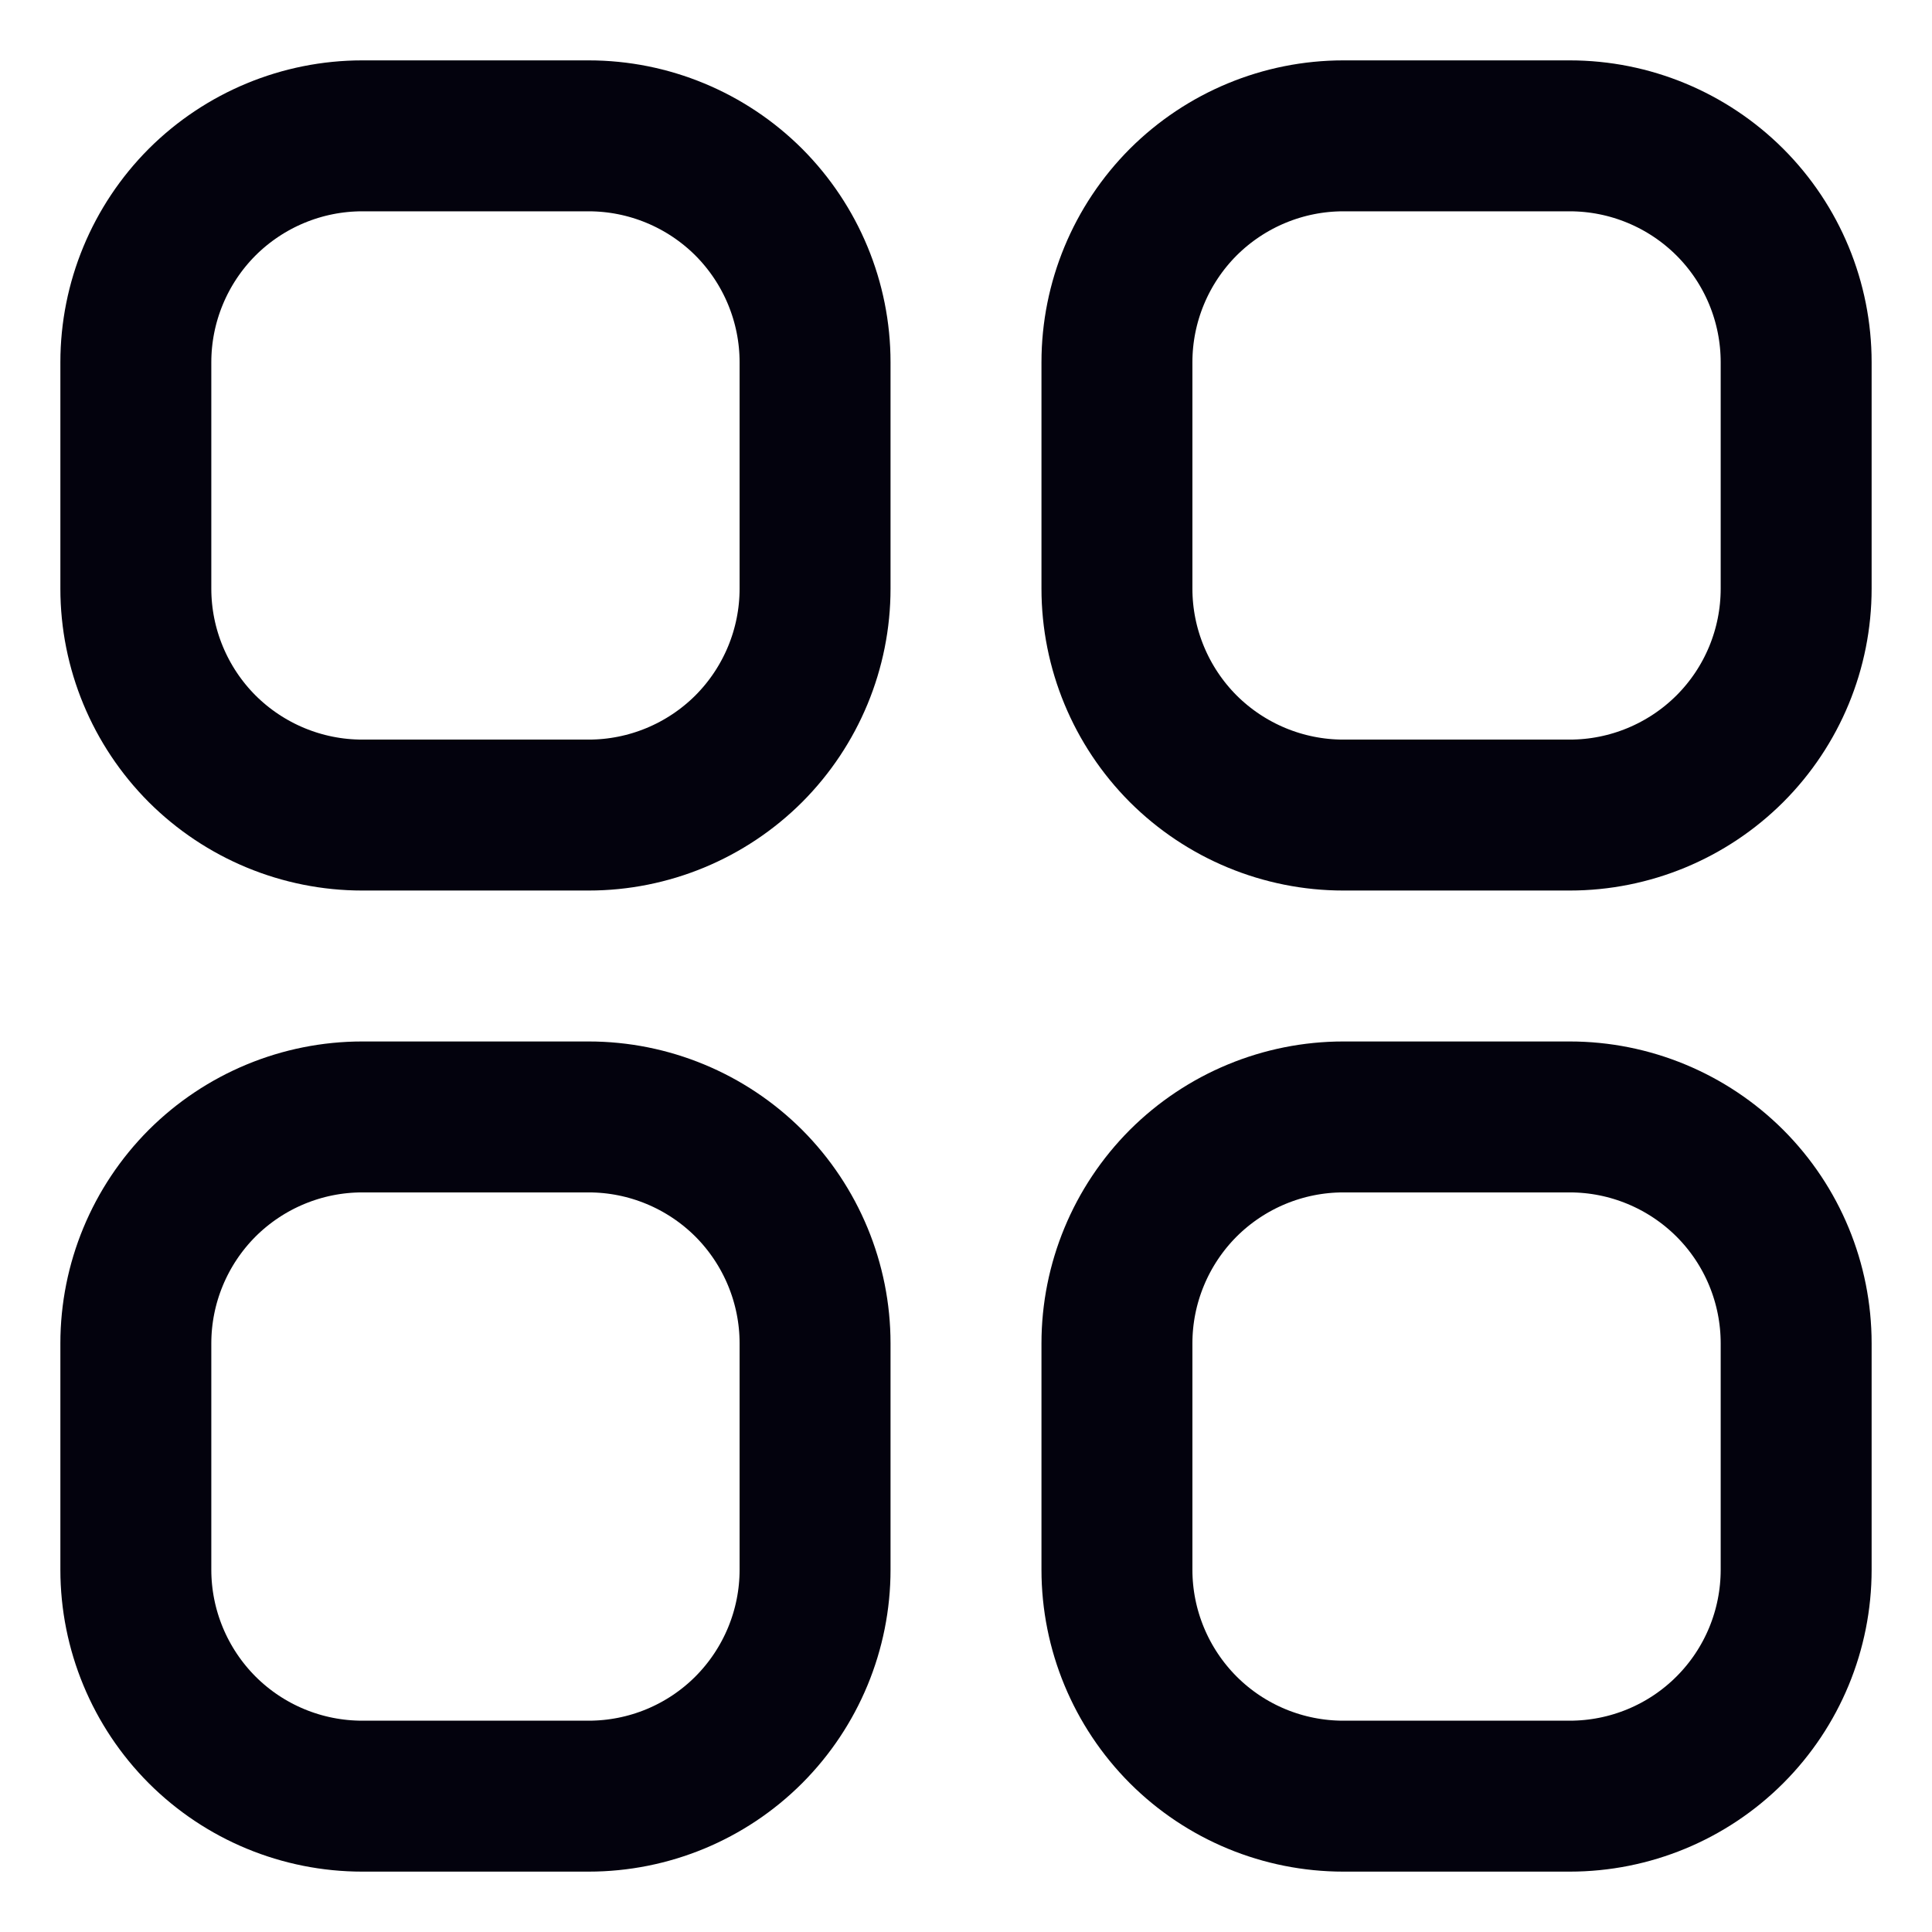 <svg width="16" height="16" viewBox="0 0 16 16" fill="none" xmlns="http://www.w3.org/2000/svg">
<path d="M1.125 3C1.125 2.503 1.323 2.026 1.674 1.674C2.026 1.323 2.503 1.125 3 1.125H4.875C5.372 1.125 5.849 1.323 6.201 1.674C6.552 2.026 6.75 2.503 6.75 3V4.875C6.75 5.372 6.552 5.849 6.201 6.201C5.849 6.552 5.372 6.75 4.875 6.75H3C2.503 6.75 2.026 6.552 1.674 6.201C1.323 5.849 1.125 5.372 1.125 4.875V3ZM1.125 11.125C1.125 10.628 1.323 10.151 1.674 9.799C2.026 9.448 2.503 9.25 3 9.25H4.875C5.372 9.25 5.849 9.448 6.201 9.799C6.552 10.151 6.75 10.628 6.75 11.125V13C6.75 13.497 6.552 13.974 6.201 14.326C5.849 14.678 5.372 14.875 4.875 14.875H3C2.503 14.875 2.026 14.678 1.674 14.326C1.323 13.974 1.125 13.497 1.125 13V11.125ZM9.25 3C9.25 2.503 9.448 2.026 9.799 1.674C10.151 1.323 10.628 1.125 11.125 1.125H13C13.497 1.125 13.974 1.323 14.326 1.674C14.678 2.026 14.875 2.503 14.875 3V4.875C14.875 5.372 14.678 5.849 14.326 6.201C13.974 6.552 13.497 6.75 13 6.75H11.125C10.628 6.75 10.151 6.552 9.799 6.201C9.448 5.849 9.25 5.372 9.25 4.875V3ZM9.25 11.125C9.25 10.628 9.448 10.151 9.799 9.799C10.151 9.448 10.628 9.25 11.125 9.25H13C13.497 9.25 13.974 9.448 14.326 9.799C14.678 10.151 14.875 10.628 14.875 11.125V13C14.875 13.497 14.678 13.974 14.326 14.326C13.974 14.678 13.497 14.875 13 14.875H11.125C10.628 14.875 10.151 14.678 9.799 14.326C9.448 13.974 9.25 13.497 9.25 13V11.125Z" stroke="#03020D" stroke-width="1.25" stroke-linecap="round" stroke-linejoin="round"/>
</svg>
